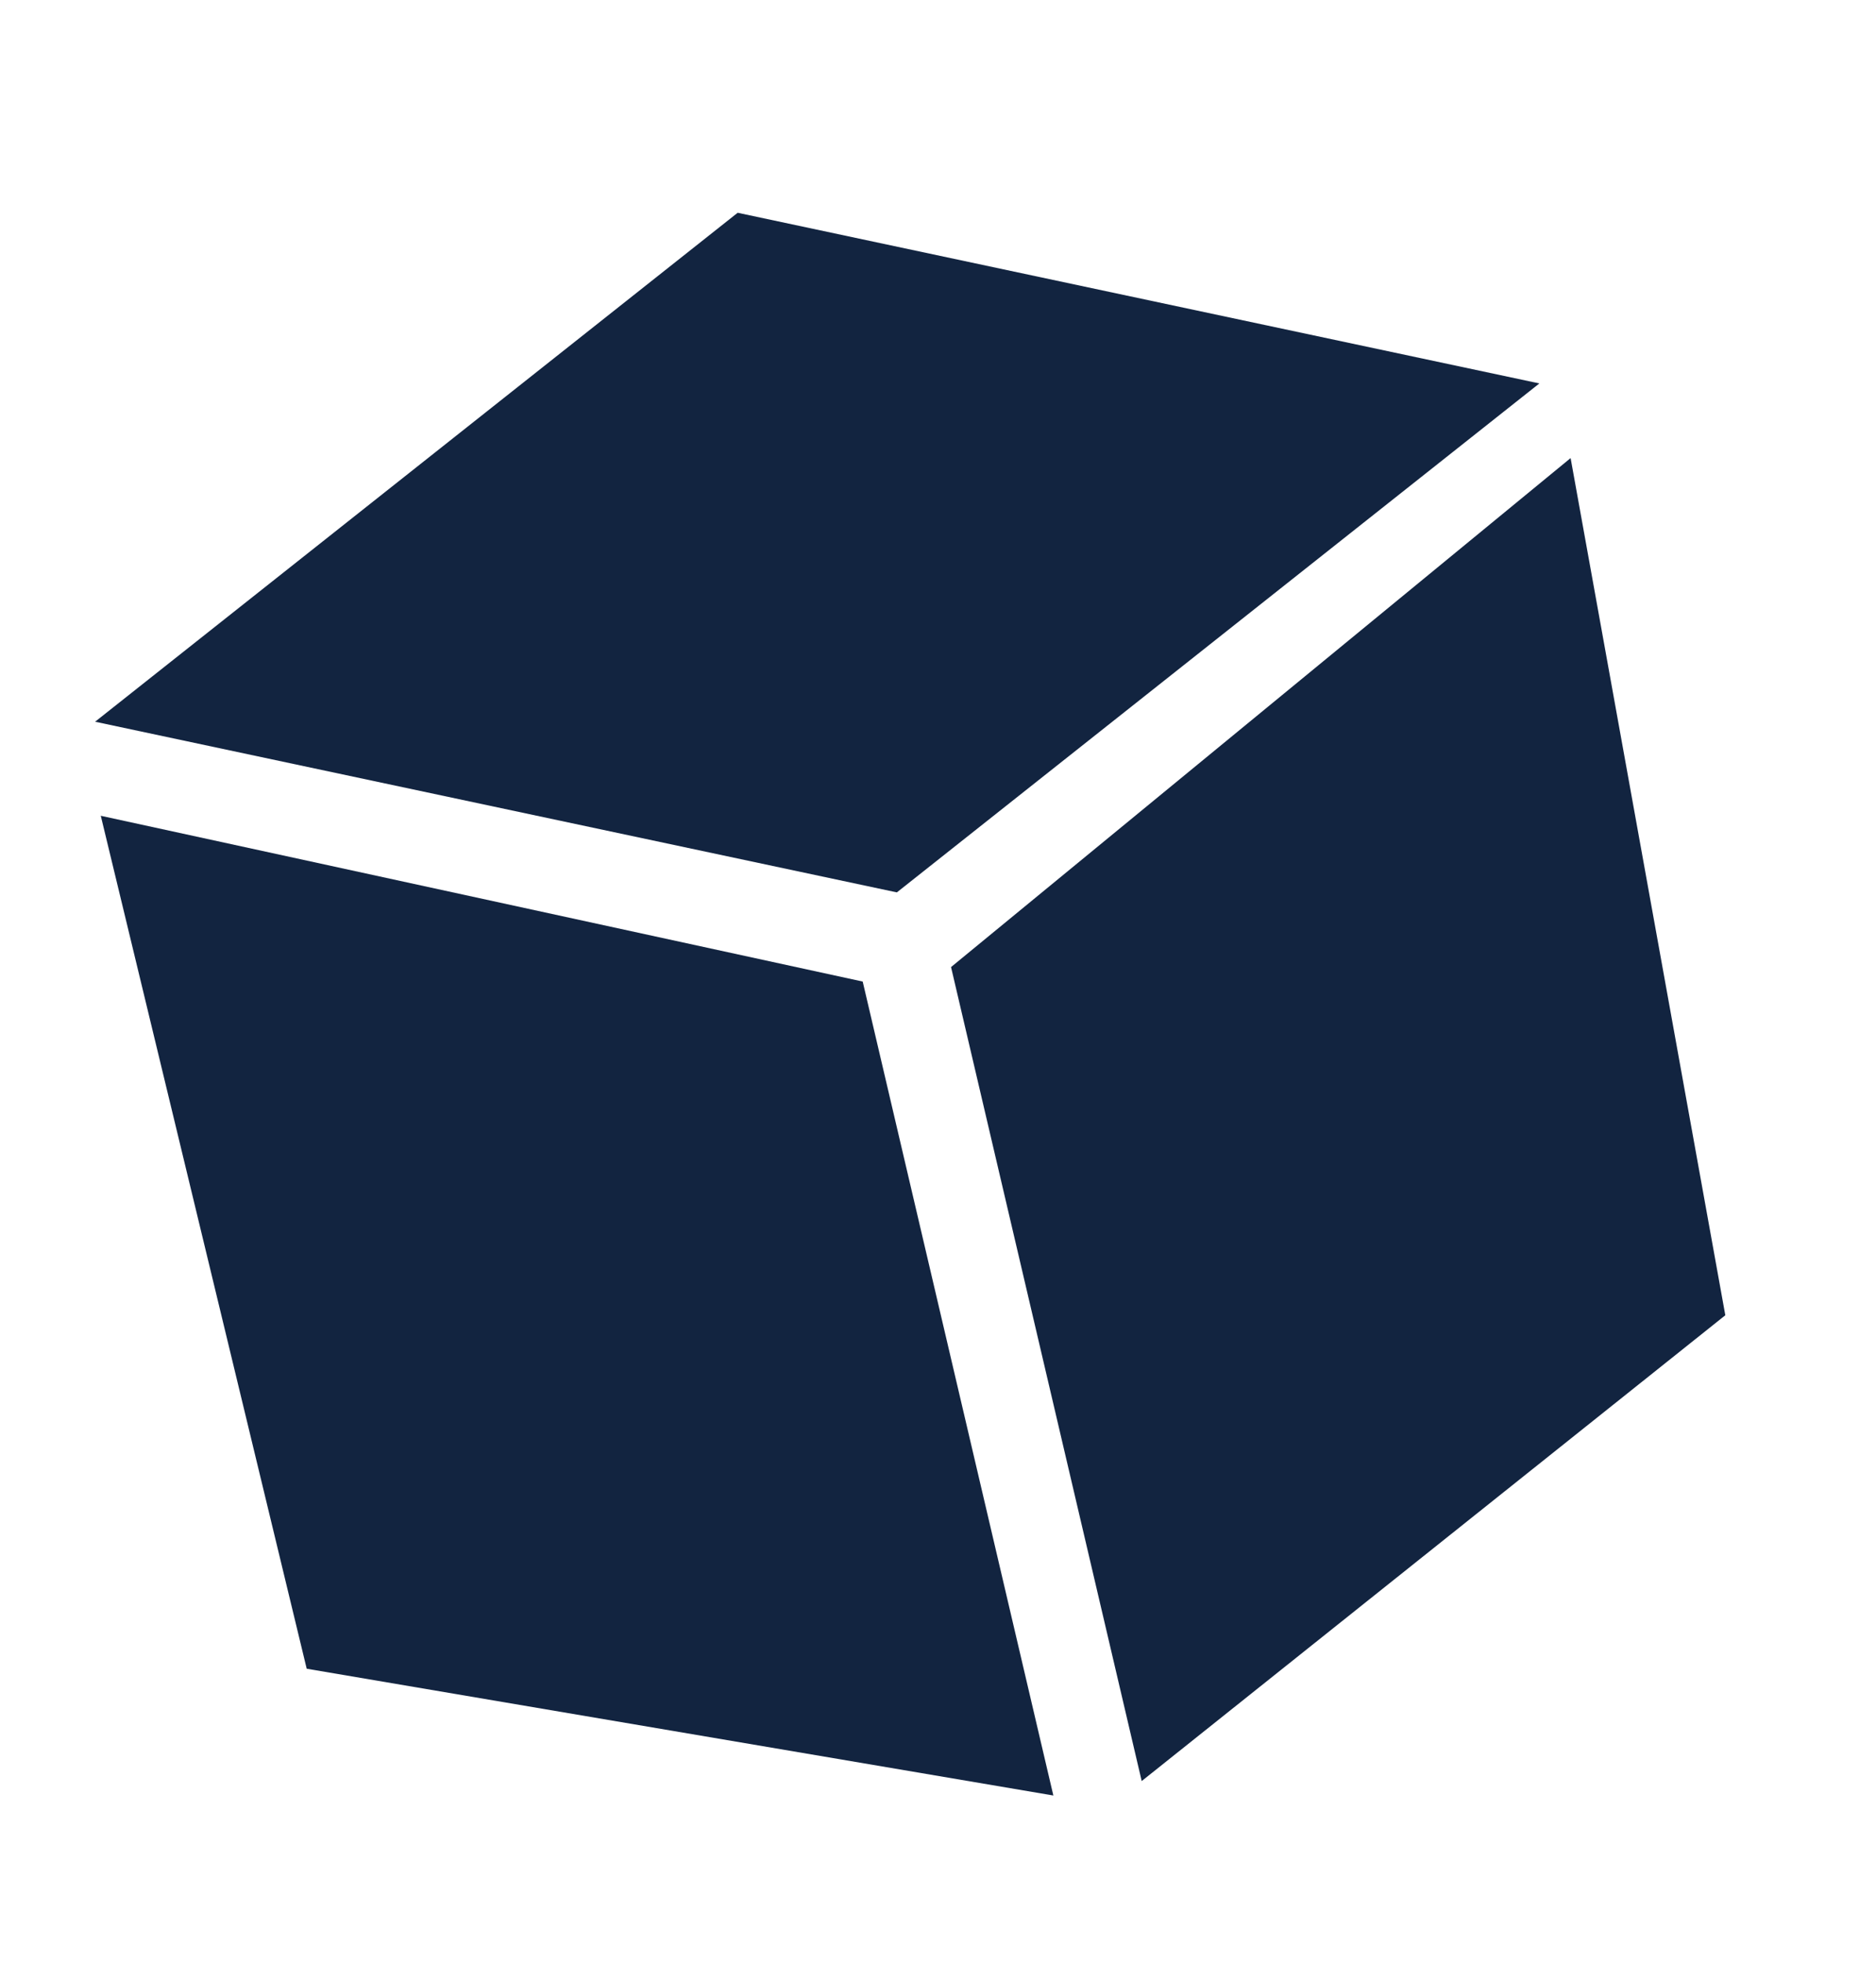 <svg width="43" height="45" viewBox="0 0 43 45" fill="none" xmlns="http://www.w3.org/2000/svg">
<path d="M2.31 18.699L19.774 22.499L24.144 41.156L7.03 38.25L2.31 18.699Z" fill="#122440"/>
<path d="M36 10.5L21.799 22.167L26.169 40.825L39.546 30.148L36 10.5Z" fill="#122440"/>
<path d="M16.908 4.877L35.284 8.789L20.557 20.455L2.18 16.543L16.908 4.877Z" fill="#122440"/>
</svg>
